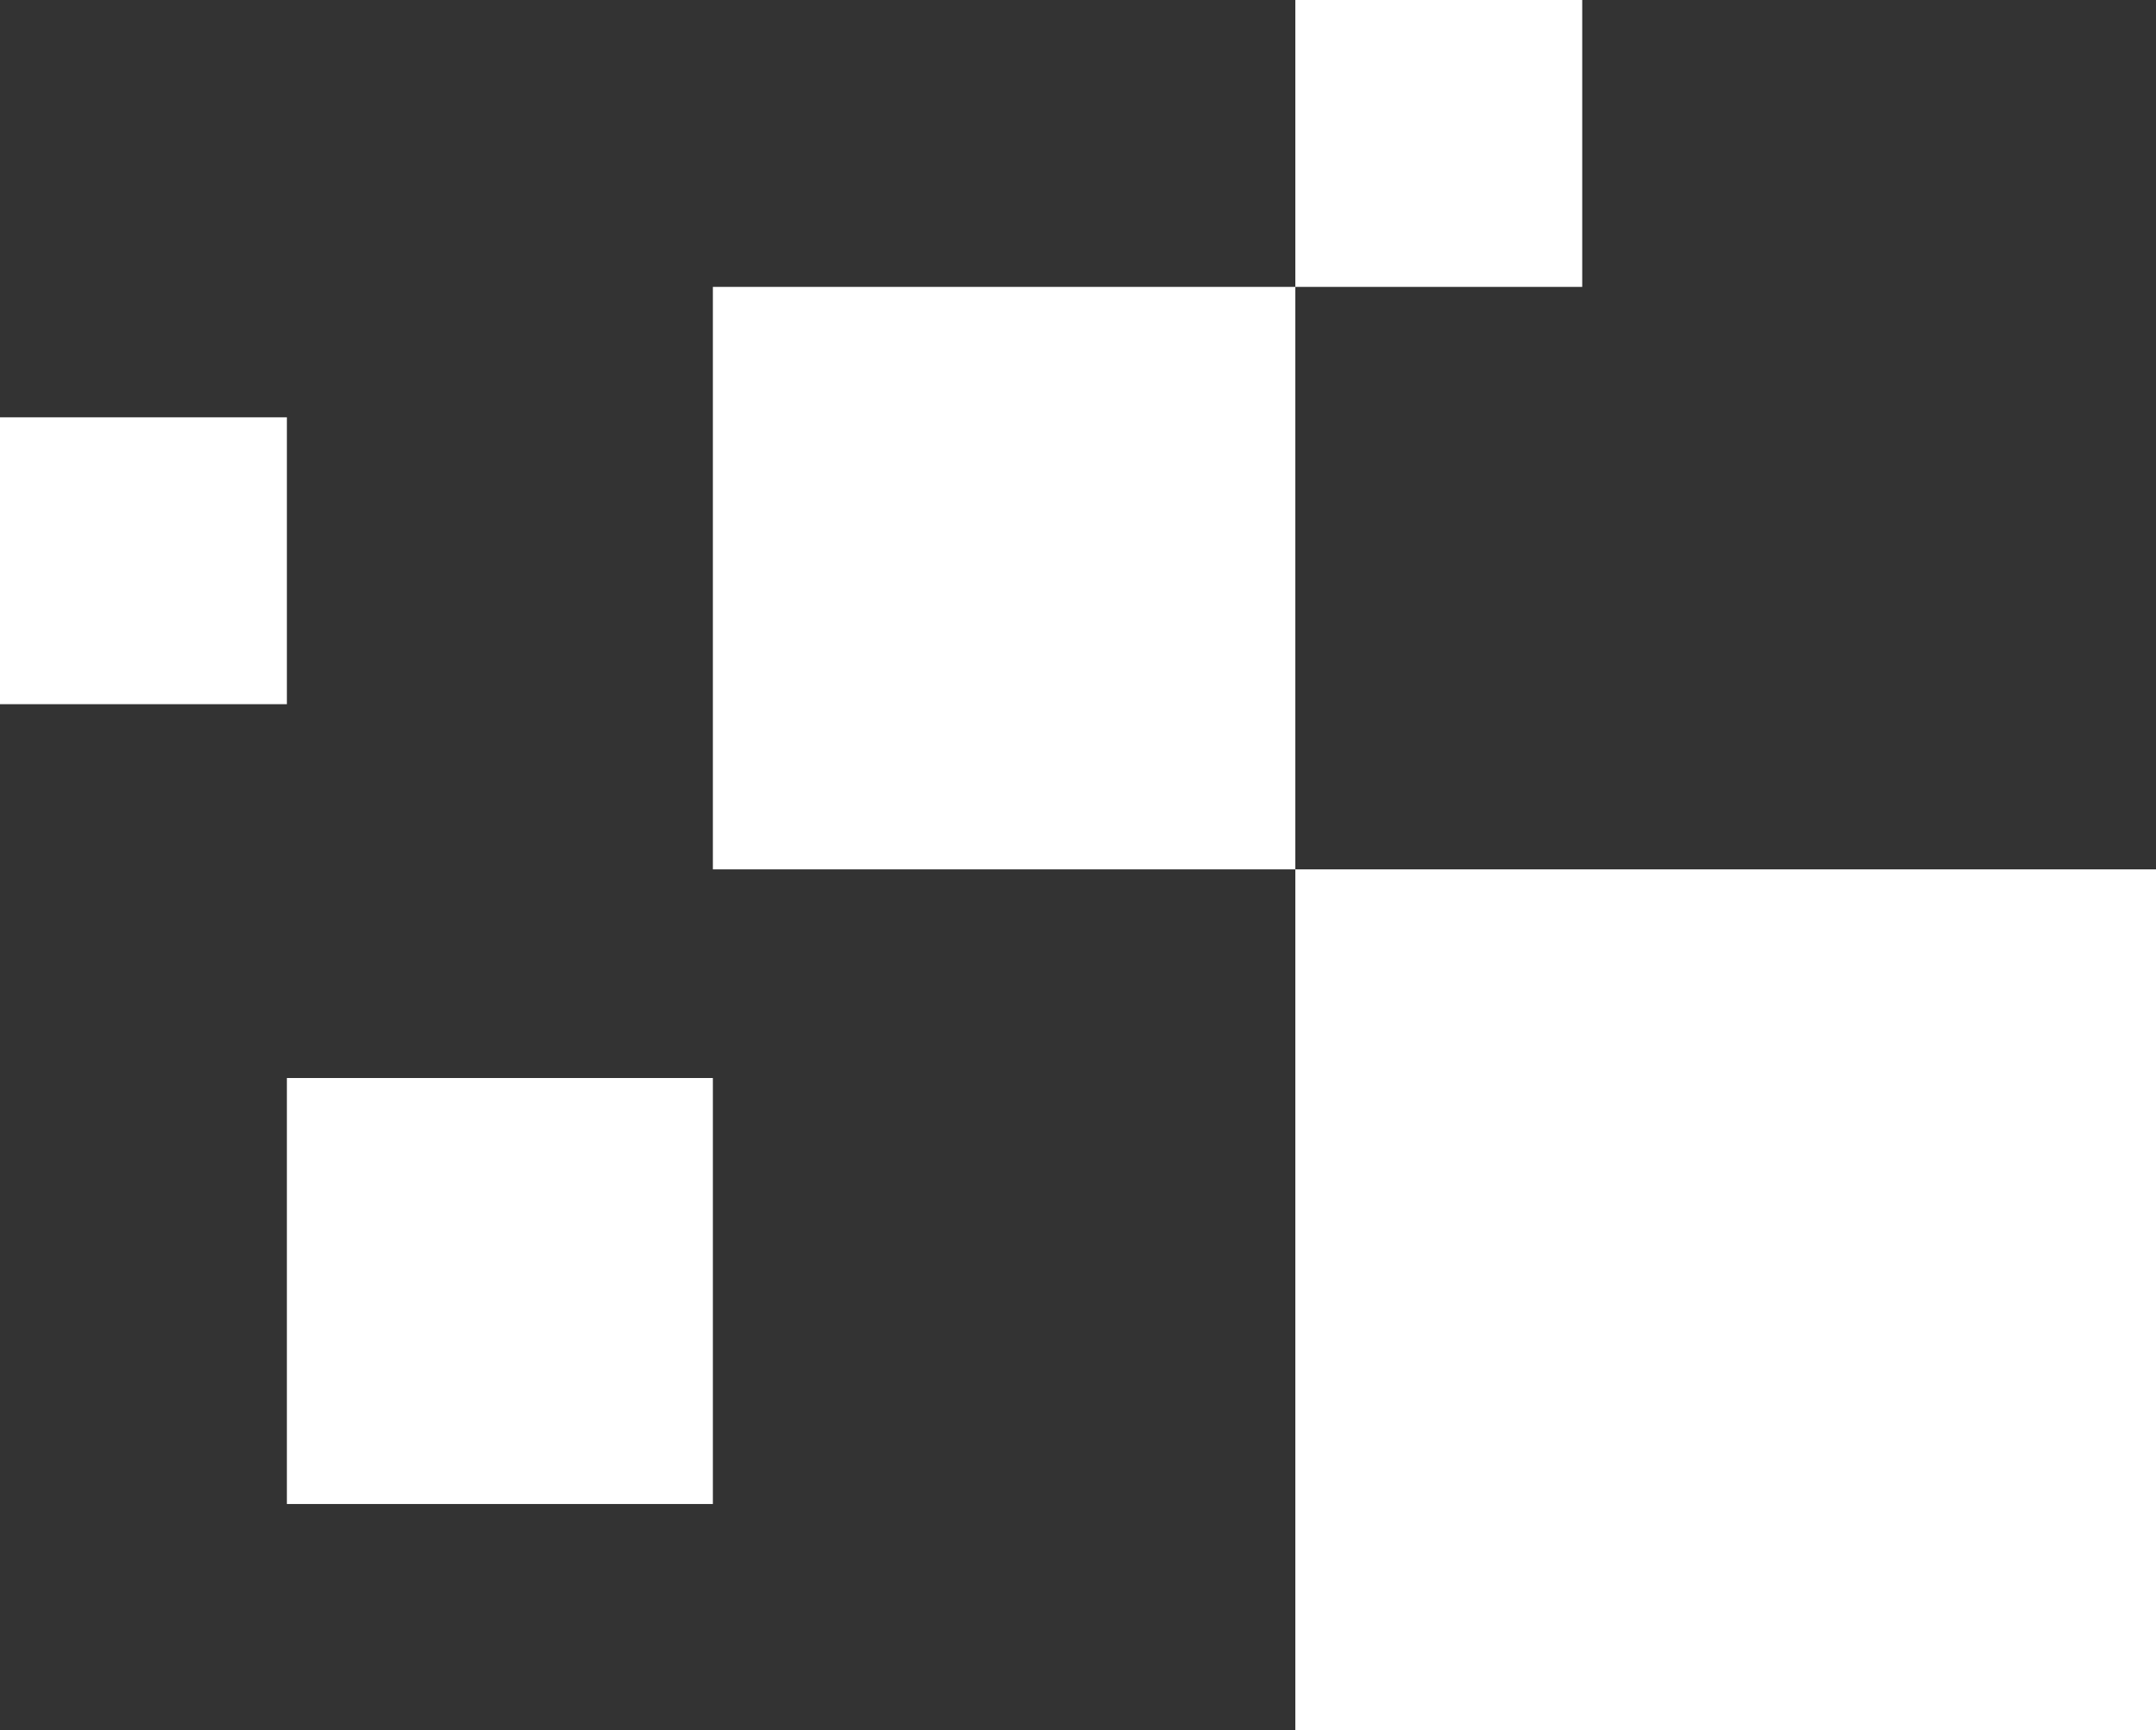 <svg width="248" height="199" viewBox="0 0 248 199" fill="none" xmlns="http://www.w3.org/2000/svg">
<rect x="0" y="0" width="248" height="199" fill="#333333" stroke="none"/>
<g clip-path="url(#clip0_33_128)">
<rect x="149" y="100" width="99" height="99" fill="white"/>
<rect x="82" y="33" width="67" height="67" fill="white"/>
<rect x="33" y="124" width="49" height="49" fill="white"/>
<rect y="48" width="33" height="33" fill="white"/>
<rect x="149" width="33" height="33" fill="white"/>
</g>
<defs>
<clipPath id="clip0_33_128">
<rect width="248" height="199" fill="white"/>
</clipPath>
</defs>
</svg>
